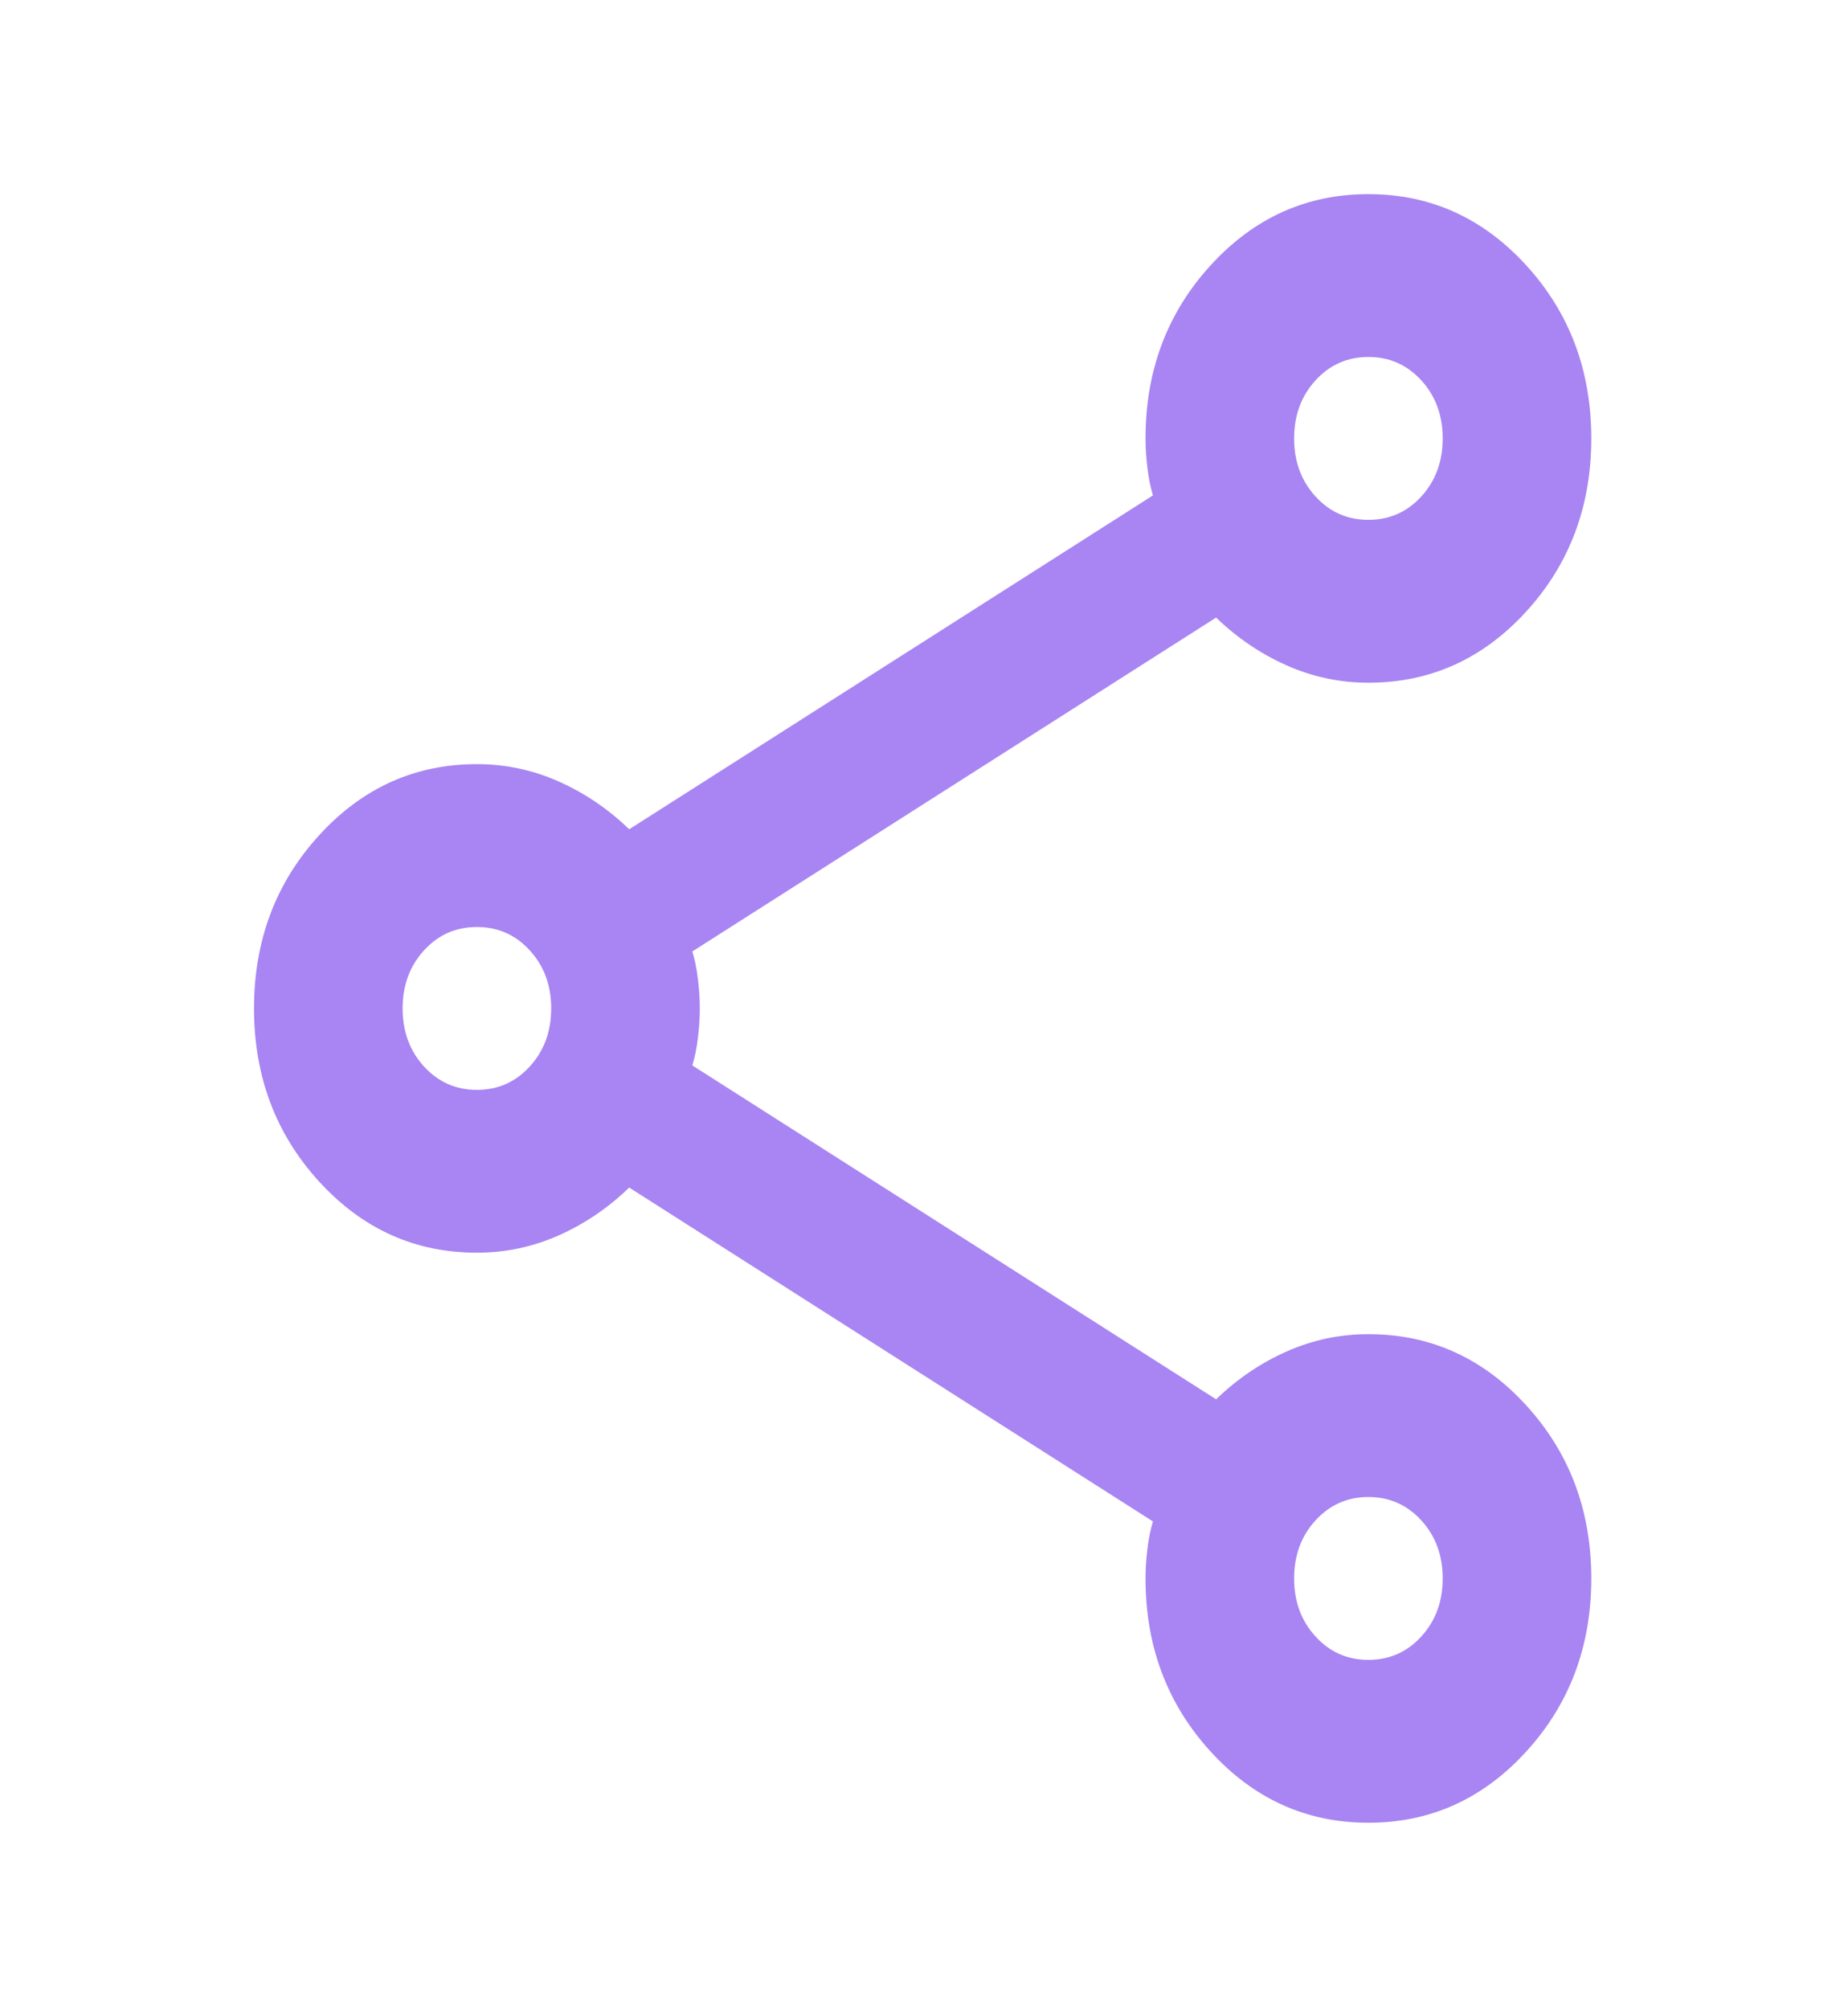 <svg width="46" height="50" viewBox="0 0 46 50" fill="none" xmlns="http://www.w3.org/2000/svg">
<path d="M34.062 45.358C32.521 45.358 31.211 44.767 30.133 43.585C29.054 42.403 28.514 40.967 28.514 39.279C28.514 39.042 28.53 38.797 28.561 38.544C28.591 38.291 28.638 38.063 28.699 37.86L15.662 29.552C15.138 30.059 14.552 30.456 13.905 30.743C13.258 31.03 12.58 31.173 11.871 31.173C10.33 31.173 9.02 30.582 7.941 29.4C6.862 28.218 6.323 26.783 6.323 25.094C6.323 23.406 6.862 21.97 7.941 20.788C9.02 19.606 10.33 19.015 11.871 19.015C12.58 19.015 13.258 19.159 13.905 19.446C14.552 19.733 15.138 20.13 15.662 20.636L28.699 12.328C28.638 12.126 28.591 11.898 28.561 11.644C28.53 11.391 28.514 11.146 28.514 10.91C28.514 9.221 29.054 7.786 30.133 6.604C31.211 5.422 32.521 4.831 34.062 4.831C35.603 4.831 36.913 5.422 37.992 6.604C39.071 7.786 39.61 9.221 39.61 10.91C39.61 12.598 39.071 14.034 37.992 15.216C36.913 16.398 35.603 16.989 34.062 16.989C33.353 16.989 32.675 16.845 32.028 16.558C31.381 16.271 30.795 15.874 30.271 15.368L17.234 23.676C17.295 23.878 17.342 24.106 17.372 24.36C17.403 24.613 17.419 24.858 17.419 25.094C17.419 25.331 17.403 25.576 17.372 25.829C17.342 26.082 17.295 26.31 17.234 26.513L30.271 34.821C30.795 34.314 31.381 33.917 32.028 33.63C32.675 33.343 33.353 33.2 34.062 33.2C35.603 33.2 36.913 33.791 37.992 34.973C39.071 36.155 39.61 37.59 39.61 39.279C39.61 40.967 39.071 42.403 37.992 43.585C36.913 44.767 35.603 45.358 34.062 45.358ZM34.062 12.936C34.586 12.936 35.025 12.742 35.38 12.354C35.734 11.965 35.911 11.484 35.911 10.91C35.911 10.336 35.734 9.854 35.38 9.466C35.025 9.078 34.586 8.883 34.062 8.883C33.538 8.883 33.099 9.078 32.745 9.466C32.39 9.854 32.213 10.336 32.213 10.91C32.213 11.484 32.39 11.965 32.745 12.354C33.099 12.742 33.538 12.936 34.062 12.936ZM11.871 27.121C12.395 27.121 12.834 26.926 13.188 26.538C13.543 26.15 13.72 25.668 13.72 25.094C13.72 24.52 13.543 24.039 13.188 23.651C12.834 23.262 12.395 23.068 11.871 23.068C11.347 23.068 10.908 23.262 10.553 23.651C10.199 24.039 10.022 24.52 10.022 25.094C10.022 25.668 10.199 26.15 10.553 26.538C10.908 26.926 11.347 27.121 11.871 27.121ZM34.062 41.305C34.586 41.305 35.025 41.111 35.38 40.722C35.734 40.334 35.911 39.853 35.911 39.279C35.911 38.705 35.734 38.223 35.38 37.835C35.025 37.447 34.586 37.252 34.062 37.252C33.538 37.252 33.099 37.447 32.745 37.835C32.39 38.223 32.213 38.705 32.213 39.279C32.213 39.853 32.39 40.334 32.745 40.722C33.099 41.111 33.538 41.305 34.062 41.305Z" fill="#A885F2"/>
</svg>
